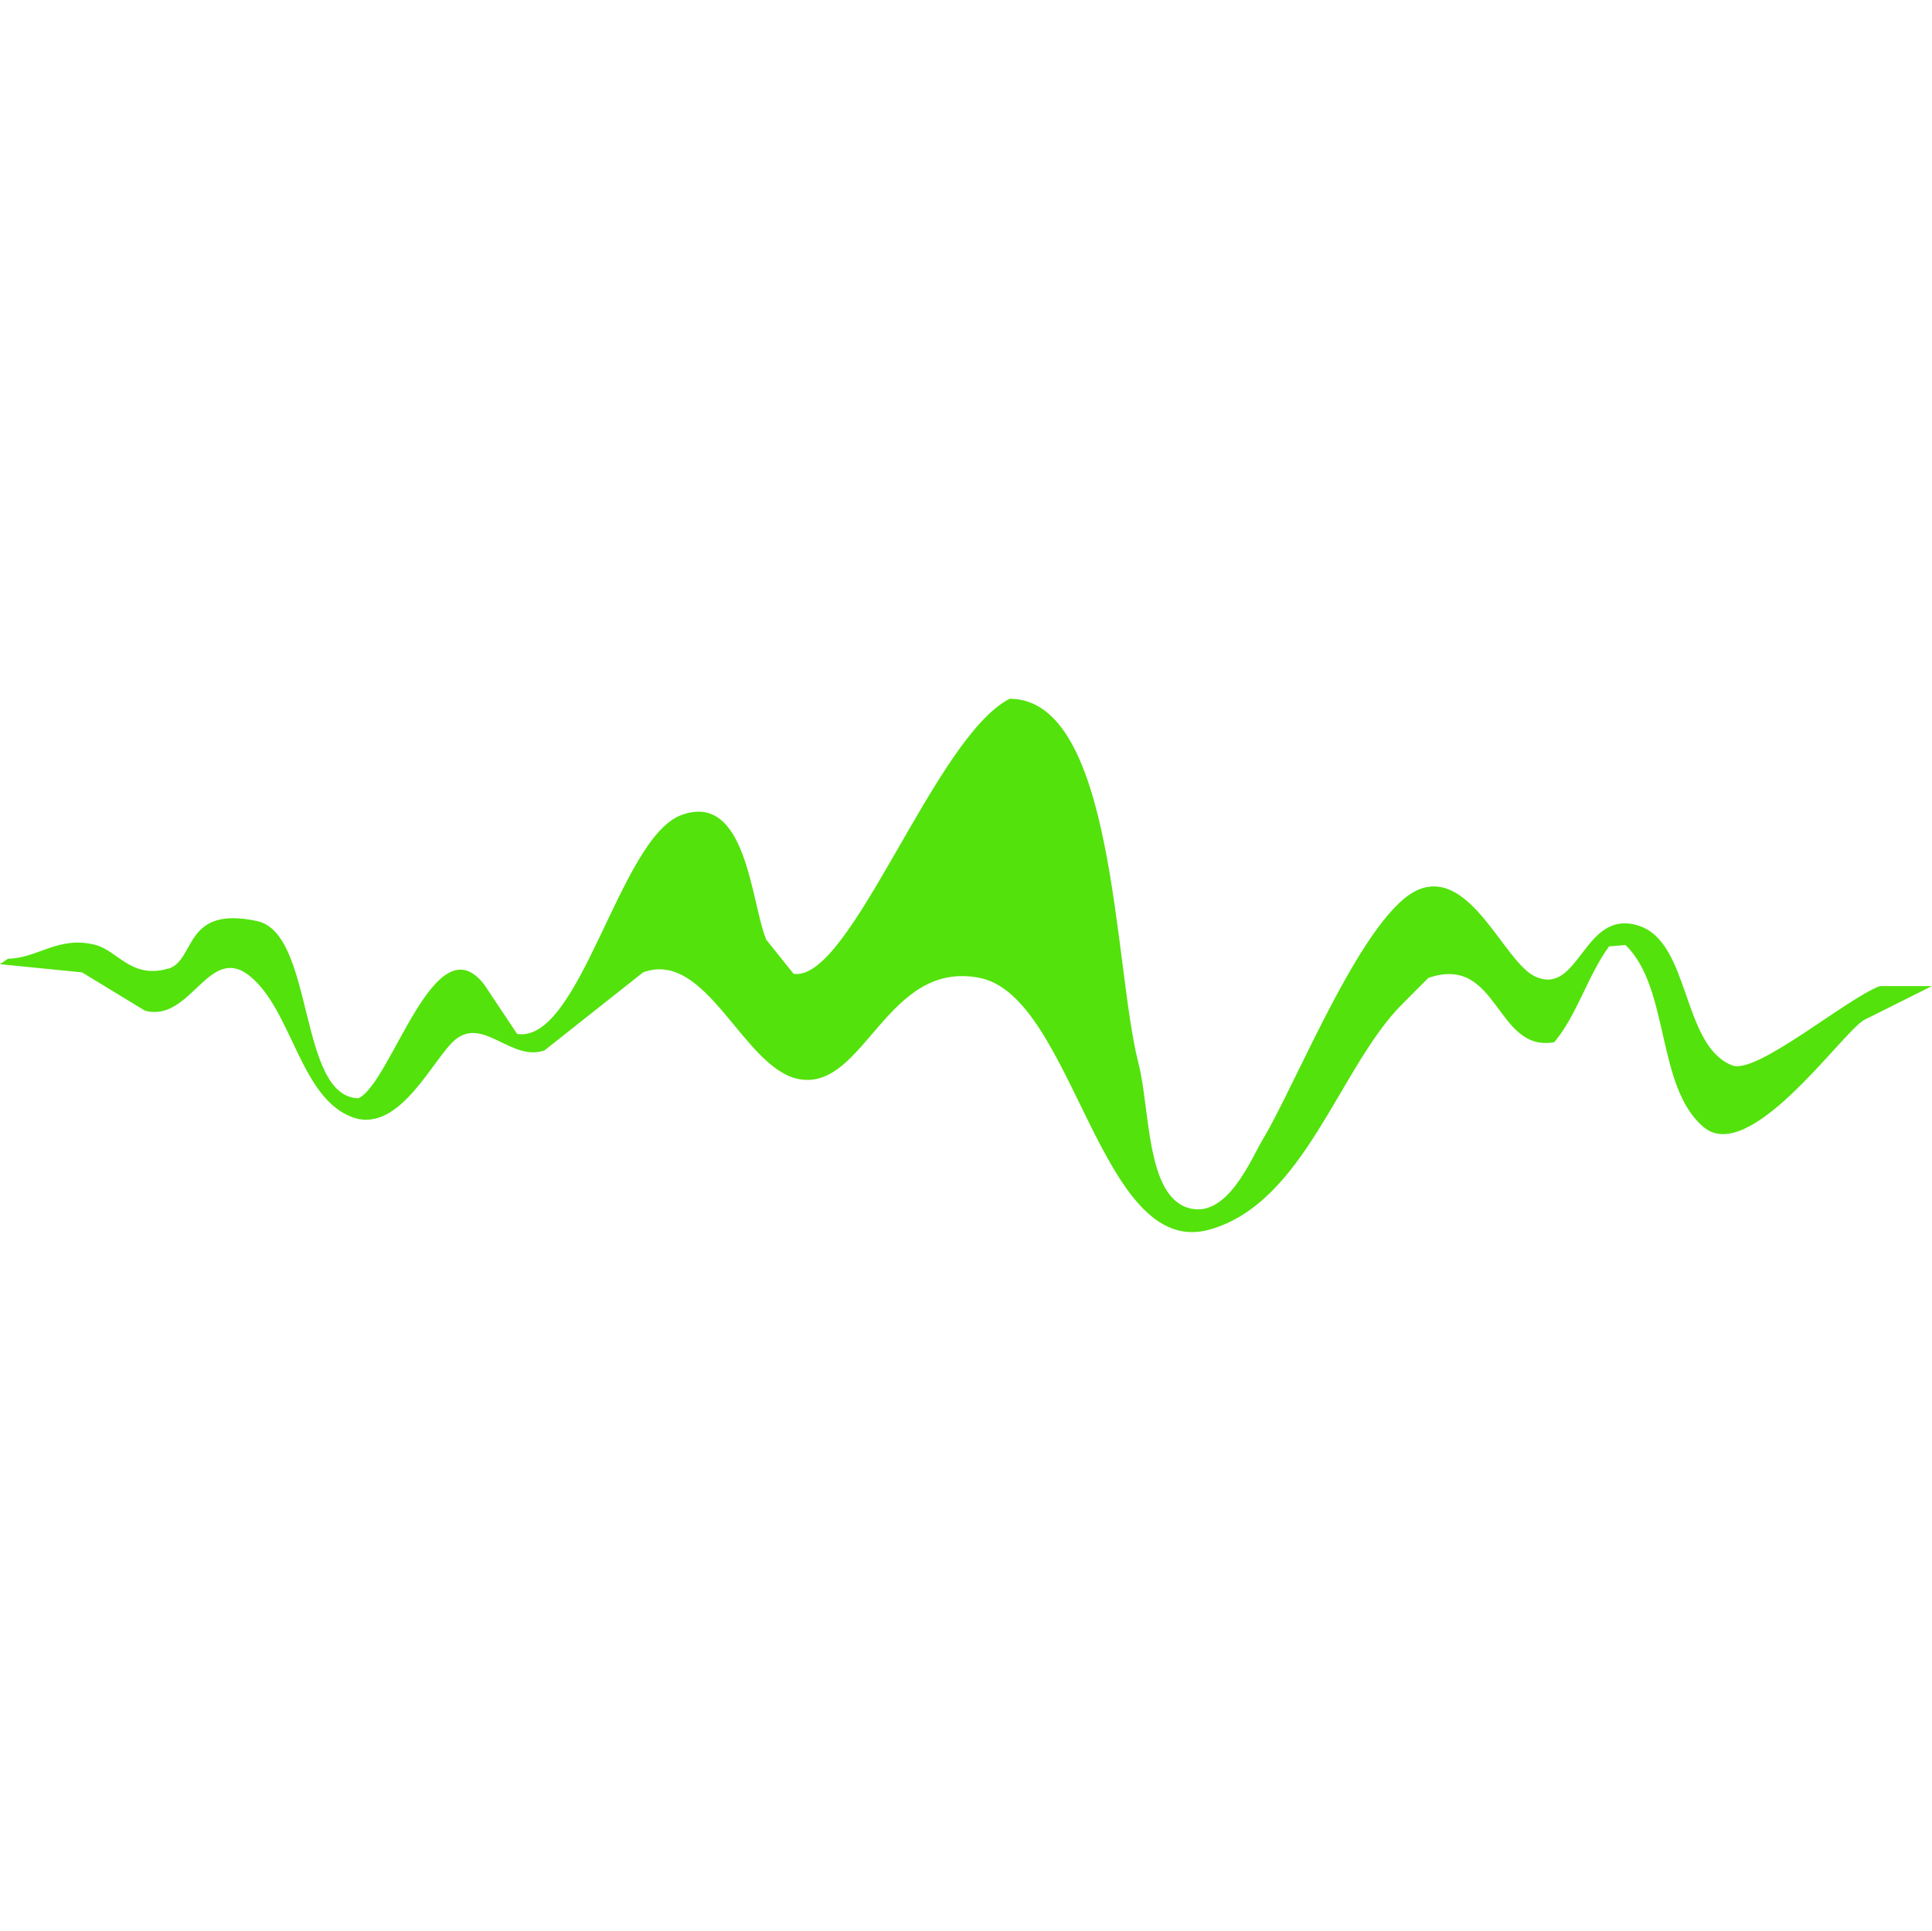 <svg xmlns="http://www.w3.org/2000/svg" width="400.203" height="400" viewBox="0 0 381.182 380.989">
  <defs>
    <style>
      .cls-1 {
        fill: #53e20c;
        fill-rule: evenodd;
      }
    </style>
  </defs>
  <path id="Color_Fill_1" data-name="Color Fill 1" class="cls-1" d="M1078.16,24.668c20.86,0.05,20.5,52.86,25.37,71.809,2.35,9.118,1.5,25.983,9.72,28.616,7.74,2.48,12.52-9.651,14.85-13.5,6.63-10.952,20.2-45.458,31.05-49.4,10.13-3.687,16.62,14.5,22.67,17.277,8.83,4.052,9.53-13.63,20.52-9.989,10.13,3.357,8.39,23.621,18.36,27.536,4.79,1.884,22.61-13.252,29.15-15.658h10.26l-13.5,6.749c-4.71,3.039-22.56,28.687-31.58,21.056-9.37-7.916-6.61-27.507-15.39-35.9l-3.24.27c-4.15,5.675-6.33,13.557-10.8,18.9-11.65,2.115-10.93-17.464-24.84-12.688q-2.55,2.564-5.12,5.129c-12.52,12.519-19.19,39.224-38.07,44.543-21.66,6.1-26.69-45.98-45.35-49.672-18.44-3.648-22.69,22.366-35.64,19.977-10.98-2.027-18.19-25.74-30.77-21.057L986.371,94.048c-6.464,2.3-12.016-6.618-17.547-2.16-4.315,3.478-10.959,18.671-20.247,15.388C938.234,103.62,936.611,86.3,928.33,79.47c-8.206-6.768-11.664,9.19-20.787,6.749L895.125,78.66l-16.2-1.62,1.62-1.08c5.821-.067,10-4.64,17.278-2.7,4.238,1.13,6.806,6.334,13.5,4.859l1.08-.27c5.12-1.91,2.925-12.431,17.278-9.308,11.352,2.47,8.022,34.73,19.977,34.954,6.546-3.041,15.079-35.124,24.836-22.406l6.479,9.719c12.5,1.915,20.168-38.7,32.4-43.193,12.86-4.728,13.7,17.117,16.73,24.566l5.4,6.749C1046.75,80.761,1063.34,32.142,1078.16,24.668Z" transform="translate(-878.938 113.213)"/>
</svg>
